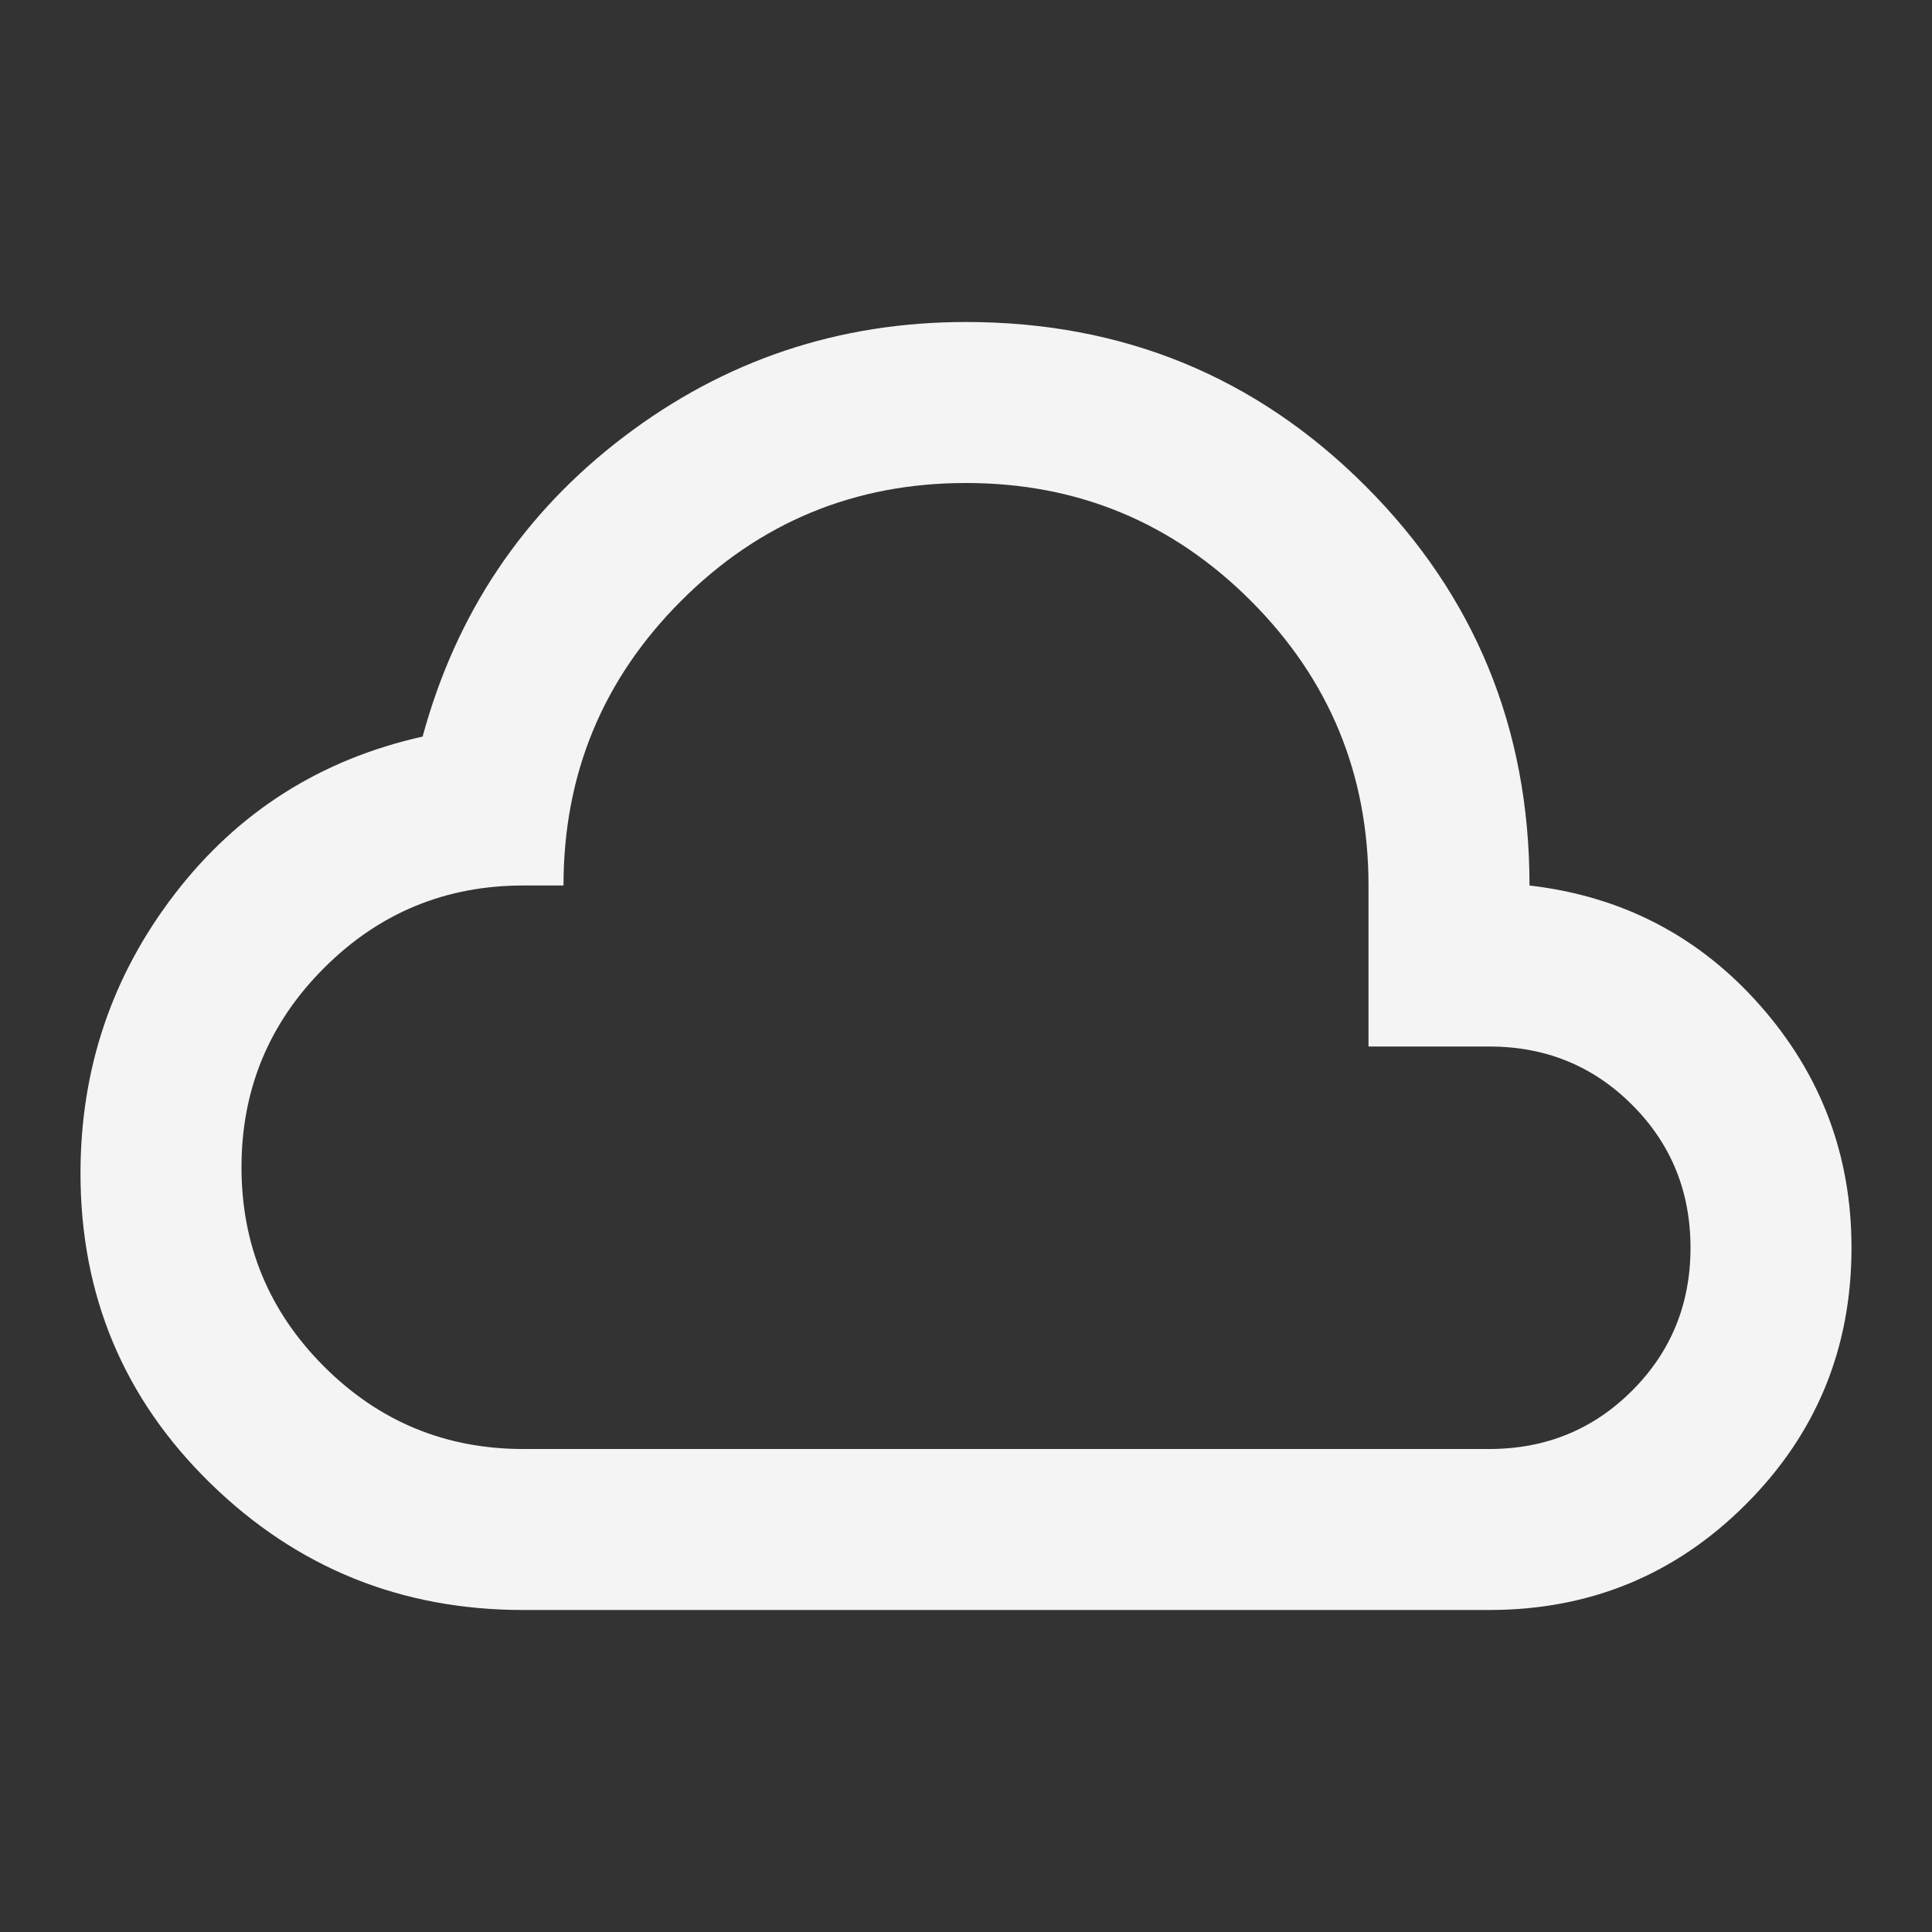<svg width="180" height="180" viewBox="0 0 180 180" fill="none" xmlns="http://www.w3.org/2000/svg">
<rect x="0" y="0" width="180" height="180" fill="#333333" stroke="none"/>
<g clip-path="url(#clip0_3_328)">
<path d="M48.75 150C37.375 150 27.656 146.062 19.594 138.188C11.531 130.312 7.5 120.688 7.5 109.312C7.5 99.562 10.438 90.875 16.312 83.25C22.188 75.625 29.875 70.75 39.375 68.625C42.5 57.125 48.75 47.812 58.125 40.688C67.5 33.562 78.125 30 90 30C104.625 30 117.031 35.094 127.219 45.281C137.406 55.469 142.5 67.875 142.5 82.5C151.125 83.5 158.281 87.219 163.969 93.656C169.656 100.094 172.5 107.625 172.5 116.25C172.5 125.625 169.219 133.594 162.656 140.156C156.094 146.719 148.125 150 138.75 150H48.75ZM48.75 135H138.75C144 135 148.437 133.188 152.062 129.562C155.688 125.937 157.5 121.5 157.5 116.25C157.5 111 155.688 106.563 152.062 102.938C148.437 99.312 144 97.5 138.75 97.5H127.5V82.5C127.5 72.125 123.844 63.281 116.531 55.969C109.219 48.656 100.375 45 90 45C79.625 45 70.781 48.656 63.469 55.969C56.156 63.281 52.5 72.125 52.5 82.5H48.75C41.5 82.5 35.312 85.062 30.188 90.188C25.062 95.312 22.5 101.5 22.5 108.75C22.5 116 25.062 122.187 30.188 127.312C35.312 132.438 41.5 135 48.75 135Z" fill="#F4F4F5"/>
</g>
<defs>
<clipPath id="clip0_3_328">
<rect width="180" height="180" fill="white"/>
</clipPath>
</defs>
</svg>
